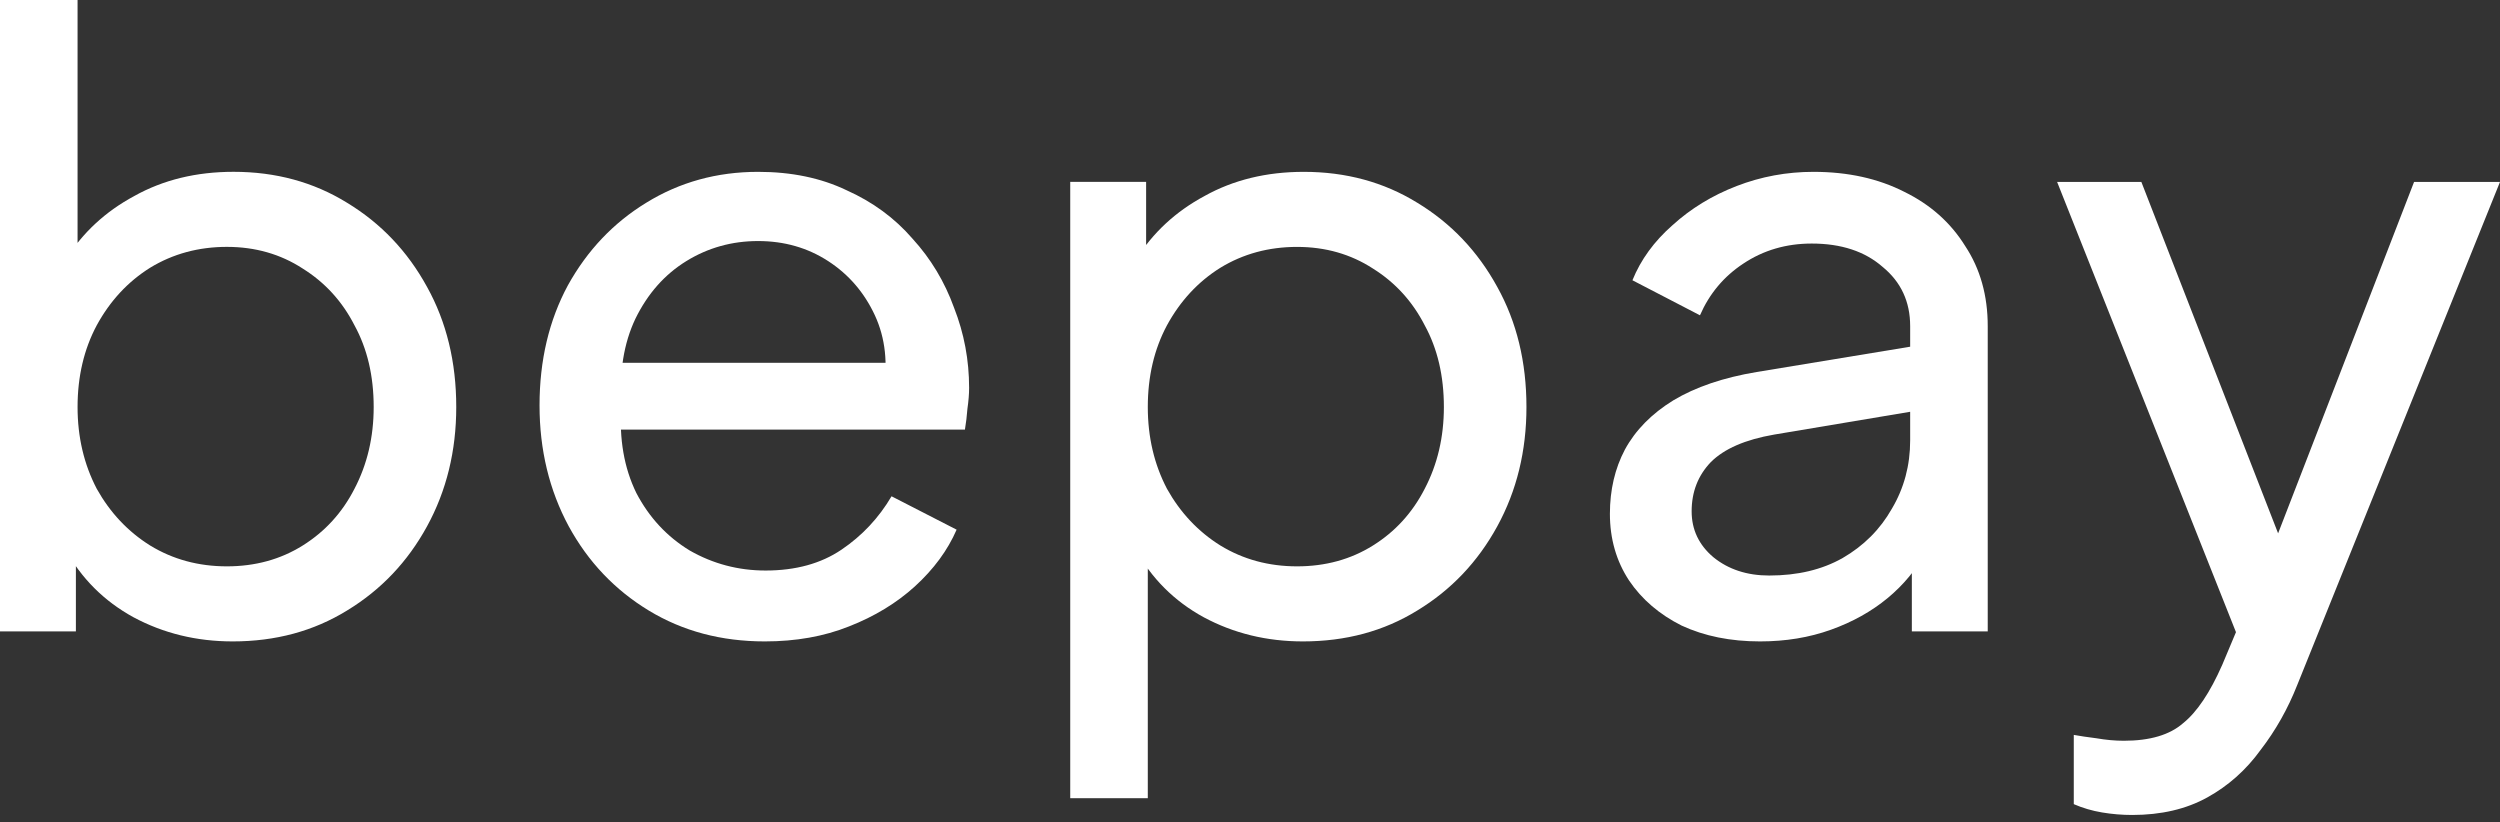 <svg width="76" height="25" viewBox="0 0 76 25" fill="none" xmlns="http://www.w3.org/2000/svg">
<rect x="0" y="0" width="76" height="25" fill="#333333" stroke="none"/>
<path d="M7.074 19.499C5.976 19.499 4.97 19.254 4.057 18.764C3.161 18.273 2.468 17.58 1.978 16.684L2.307 16.279V19.195H0V0H2.358V8.469L2.003 7.886C2.51 7.074 3.203 6.432 4.082 5.959C4.961 5.468 5.967 5.223 7.1 5.223C8.384 5.223 9.534 5.536 10.548 6.162C11.579 6.787 12.391 7.641 12.982 8.722C13.574 9.788 13.87 11.005 13.87 12.374C13.87 13.709 13.574 14.918 12.982 16C12.391 17.082 11.579 17.935 10.548 18.561C9.534 19.186 8.376 19.499 7.074 19.499ZM6.897 17.217C7.759 17.217 8.528 17.006 9.204 16.583C9.88 16.16 10.405 15.585 10.776 14.859C11.165 14.115 11.36 13.287 11.36 12.374C11.36 11.427 11.165 10.599 10.776 9.889C10.405 9.162 9.88 8.587 9.204 8.165C8.528 7.725 7.759 7.505 6.897 7.505C6.035 7.505 5.257 7.717 4.564 8.139C3.888 8.562 3.347 9.145 2.941 9.889C2.553 10.616 2.358 11.444 2.358 12.374C2.358 13.287 2.553 14.115 2.941 14.859C3.347 15.585 3.888 16.16 4.564 16.583C5.257 17.006 6.035 17.217 6.897 17.217Z" fill="white"/>
<path d="M23.249 19.499C21.93 19.499 20.755 19.187 19.724 18.561C18.693 17.936 17.881 17.082 17.29 16C16.698 14.901 16.402 13.676 16.402 12.324C16.402 10.954 16.69 9.737 17.265 8.672C17.856 7.607 18.651 6.771 19.648 6.162C20.662 5.537 21.795 5.224 23.046 5.224C24.06 5.224 24.956 5.41 25.733 5.782C26.528 6.137 27.196 6.627 27.737 7.252C28.294 7.861 28.717 8.562 29.004 9.357C29.309 10.134 29.461 10.946 29.461 11.791C29.461 11.977 29.444 12.188 29.41 12.425C29.393 12.645 29.368 12.856 29.334 13.059H18.127V11.03H27.965L26.849 11.943C27.001 11.064 26.917 10.278 26.596 9.585C26.274 8.892 25.801 8.343 25.176 7.937C24.55 7.531 23.84 7.328 23.046 7.328C22.251 7.328 21.524 7.531 20.865 7.937C20.206 8.343 19.69 8.926 19.318 9.686C18.963 10.43 18.82 11.318 18.887 12.349C18.82 13.346 18.972 14.225 19.344 14.986C19.733 15.73 20.273 16.313 20.967 16.735C21.677 17.141 22.446 17.344 23.274 17.344C24.187 17.344 24.956 17.133 25.581 16.71C26.207 16.287 26.714 15.747 27.103 15.087L29.081 16.102C28.81 16.727 28.387 17.302 27.813 17.826C27.255 18.333 26.587 18.739 25.81 19.043C25.049 19.347 24.195 19.499 23.249 19.499Z" fill="white"/>
<path d="M32.535 24.266V5.528H34.842V8.469L34.538 7.886C35.045 7.075 35.738 6.432 36.617 5.959C37.496 5.469 38.502 5.224 39.634 5.224C40.919 5.224 42.069 5.537 43.083 6.162C44.114 6.787 44.925 7.641 45.517 8.723C46.109 9.788 46.404 11.005 46.404 12.374C46.404 13.71 46.109 14.918 45.517 16C44.925 17.082 44.114 17.936 43.083 18.561C42.069 19.187 40.911 19.499 39.609 19.499C38.51 19.499 37.504 19.254 36.592 18.764C35.696 18.274 35.003 17.581 34.512 16.685L34.893 16.279V24.266H32.535ZM39.431 17.217C40.294 17.217 41.063 17.006 41.739 16.583C42.415 16.161 42.939 15.586 43.311 14.859C43.7 14.115 43.894 13.287 43.894 12.374C43.894 11.428 43.7 10.599 43.311 9.889C42.939 9.162 42.415 8.588 41.739 8.165C41.063 7.726 40.294 7.506 39.431 7.506C38.569 7.506 37.792 7.717 37.099 8.14C36.423 8.562 35.882 9.145 35.476 9.889C35.087 10.616 34.893 11.444 34.893 12.374C34.893 13.287 35.087 14.115 35.476 14.859C35.882 15.586 36.423 16.161 37.099 16.583C37.792 17.006 38.569 17.217 39.431 17.217Z" fill="white"/>
<path d="M53.505 19.499C52.609 19.499 51.815 19.339 51.122 19.018C50.446 18.679 49.913 18.223 49.524 17.648C49.136 17.057 48.941 16.381 48.941 15.62C48.941 14.893 49.093 14.242 49.397 13.667C49.719 13.076 50.209 12.577 50.868 12.171C51.544 11.766 52.389 11.478 53.404 11.309L58.475 10.473V12.45L53.936 13.211C53.057 13.363 52.415 13.642 52.009 14.048C51.62 14.454 51.426 14.952 51.426 15.544C51.426 16.102 51.646 16.566 52.085 16.938C52.542 17.31 53.108 17.496 53.784 17.496C54.646 17.496 55.39 17.319 56.016 16.964C56.658 16.592 57.157 16.093 57.511 15.468C57.883 14.842 58.069 14.149 58.069 13.388V9.915C58.069 9.171 57.79 8.571 57.232 8.114C56.692 7.641 55.973 7.404 55.077 7.404C54.3 7.404 53.607 7.607 52.998 8.013C52.407 8.402 51.967 8.926 51.679 9.585L49.626 8.52C49.879 7.895 50.285 7.337 50.843 6.847C51.401 6.34 52.051 5.942 52.795 5.655C53.539 5.368 54.317 5.224 55.128 5.224C56.176 5.224 57.097 5.427 57.892 5.832C58.686 6.221 59.303 6.771 59.743 7.481C60.199 8.173 60.427 8.985 60.427 9.915V19.195H58.12V16.609L58.551 16.761C58.264 17.302 57.875 17.775 57.385 18.181C56.894 18.587 56.32 18.908 55.66 19.144C55.001 19.381 54.283 19.499 53.505 19.499Z" fill="white"/>
<path d="M64.818 24.775C64.514 24.775 64.209 24.75 63.905 24.699C63.601 24.648 63.313 24.564 63.043 24.446V22.341C63.229 22.375 63.457 22.409 63.728 22.443C64.015 22.493 64.294 22.519 64.564 22.519C65.359 22.519 65.959 22.341 66.365 21.986C66.787 21.648 67.184 21.056 67.556 20.211L68.419 18.157L68.368 20.211L62.536 5.53H65.097L69.636 17.194H68.875L73.388 5.53H76L69.838 20.82C69.551 21.547 69.179 22.206 68.723 22.797C68.283 23.406 67.742 23.888 67.1 24.243C66.458 24.598 65.697 24.775 64.818 24.775Z" fill="white"/>
</svg>
